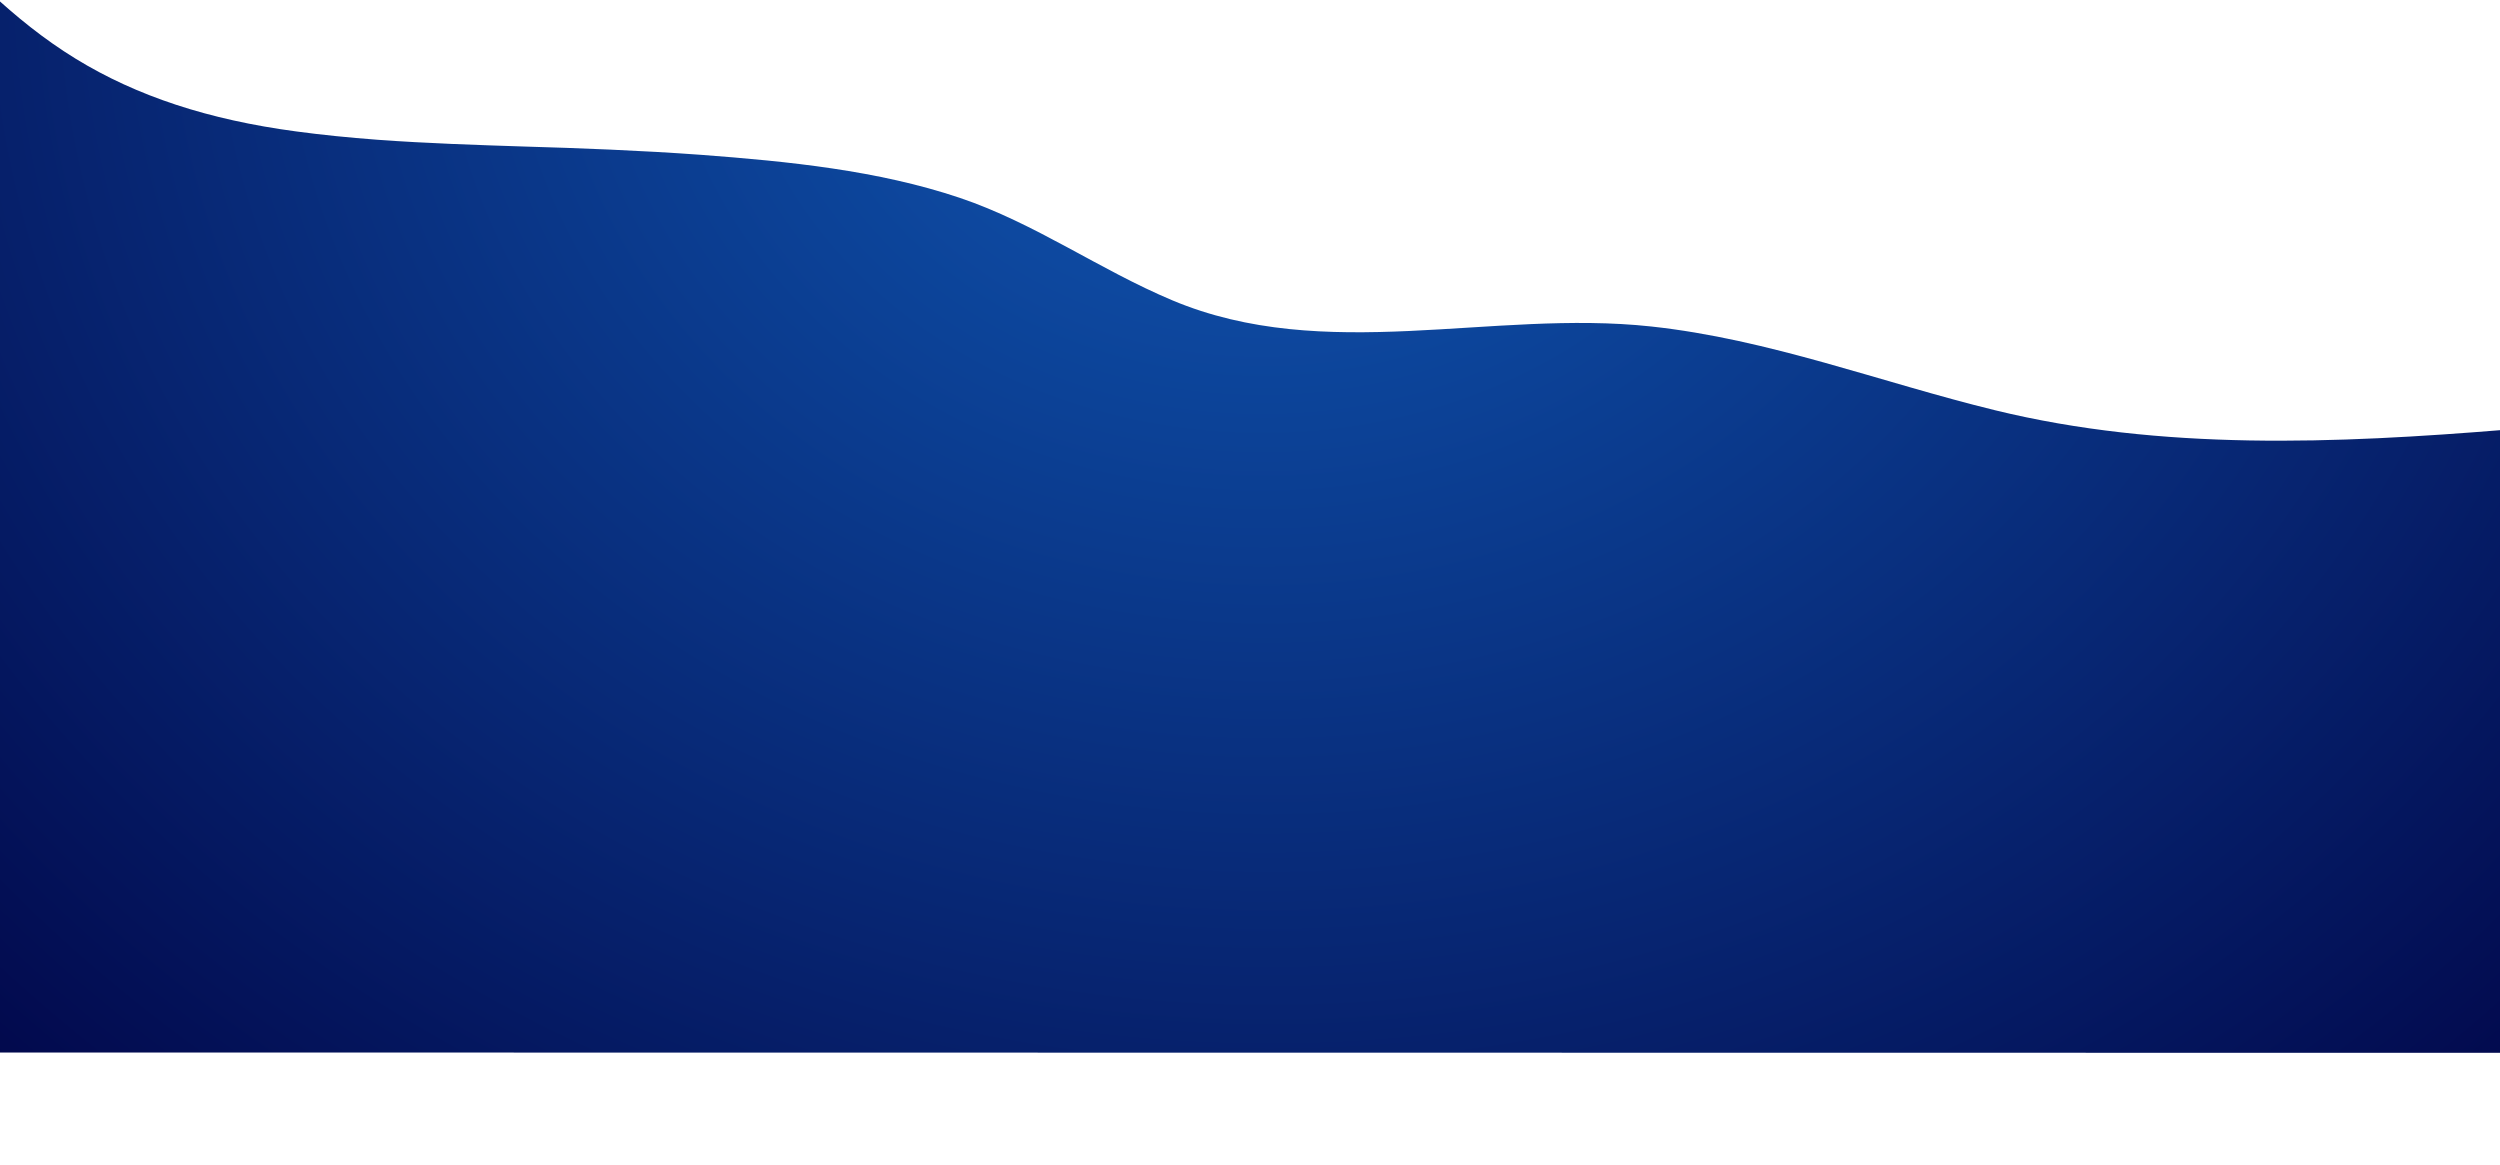 <?xml version="1.0" encoding="utf-8"?>
<!-- Generator: Adobe Illustrator 19.1.0, SVG Export Plug-In . SVG Version: 6.00 Build 0)  -->
<svg version="1.1" id="Calque_1" xmlns="http://www.w3.org/2000/svg" xmlns:xlink="http://www.w3.org/1999/xlink" x="0px" y="0px"
	 viewBox="80 65.9 1440 671.1" style="enable-background:new 80 65.9 1440 671.1;" xml:space="preserve">
<style type="text/css">
	.st0{fill:url(#SVGID_1_);}
	.st1{fill:url(#SVGID_2_);}
</style>
<title>Path</title>
<desc>Created with Sketch.</desc>
<g id="Artboards">
	<g id="HOME" transform="translate(0, -680)">
		<g id="Tutorial" transform="translate(-174, 475)">
			
				<g id="why" transform="translate(789.157, 519.146) scale(1, -1) rotate(-11) translate(-789.157, -519.146) translate(60.657, 132.146)">
				
					<g id="Group-6" transform="translate(728.615, 387.027) scale(-1, 1) rotate(174) translate(-728.615, -387.027) translate(29.615, 72.027)">
					
						<radialGradient id="SVGID_1_" cx="988.966" cy="524.046" r="1.439" gradientTransform="matrix(165.356 594.435 -701.958 157.84 205194.938 -670551.375)" gradientUnits="userSpaceOnUse">
						<stop  offset="0" style="stop-color:#1059B5"/>
						<stop  offset="1" style="stop-color:#02094D"/>
					</radialGradient>
					<path class="st0" d="M1635.7,592.6c-7.5-84.5-30.3-339-31.9-357.5c-96.9,16.5-196.7,29.5-294.3,14.5
						c-67.2-10.3-133-29.4-201.6-30.8c-92.3-1.9-185.2,38.2-276.1,9c-43.3-13.9-82.5-37.3-127-48.1C656.4,168,604.4,167.4,554.4,168
						c-35.3,0.5-70.9,2.3-101.8,4.1c-27.3,1.5-56.3,3.1-84.7,3.5c-16.9,0.2-32.4,0-47.2-0.7c-50.8-2.3-93.3-12.2-130.3-30.7
						c-19.4-9.7-36.4-21.3-52.5-33.8c0,0,39.1,446.2,53.2,608.4L1635.7,592.6z"/>
				</g>
			</g>
		</g>
	</g>
</g>
<radialGradient id="SVGID_2_" cx="812" cy="171.9" r="0" gradientTransform="matrix(1 0 0 1 0 -150)" gradientUnits="userSpaceOnUse">
	<stop  offset="0" style="stop-color:#1059B5"/>
	<stop  offset="1" style="stop-color:#02094D"/>
</radialGradient>
<path class="st1" d="M812,21.9"/>
</svg>
